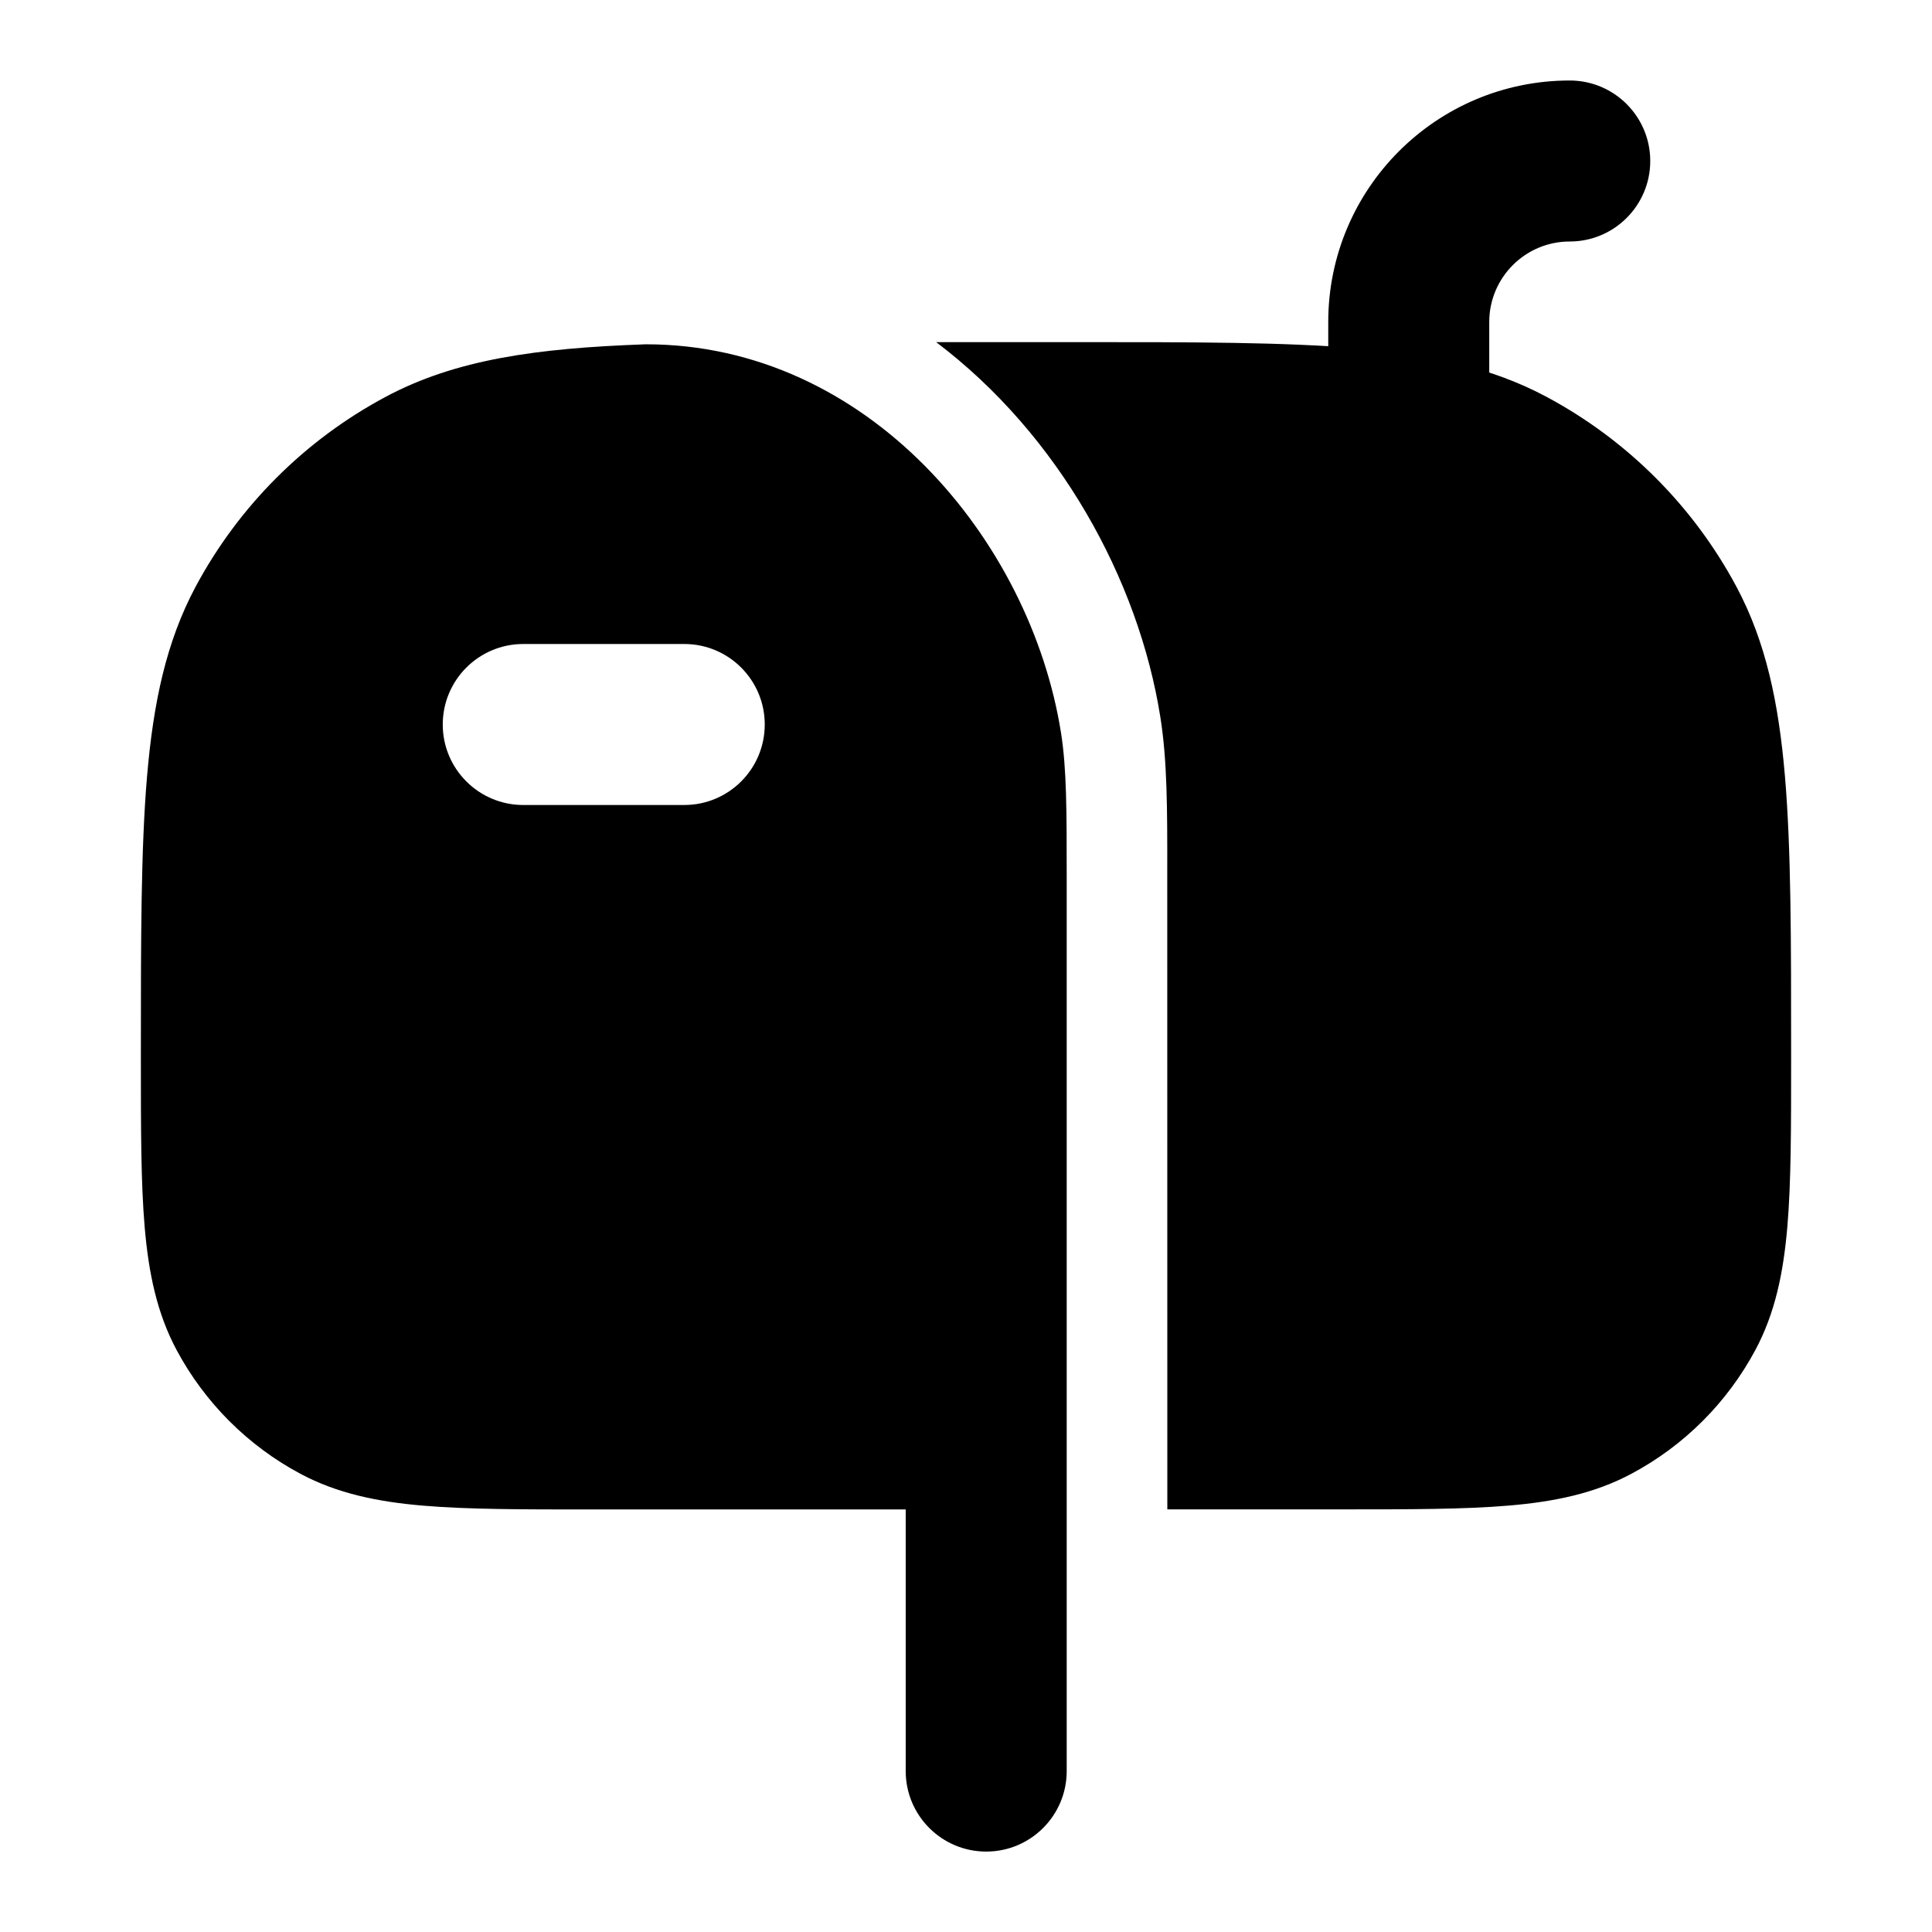 <svg width="24" height="24" viewBox="0 0 24 24" xmlns="http://www.w3.org/2000/svg">
    <path class="pr-icon-bulk-primary" fill-rule="evenodd" clip-rule="evenodd" d="M8.01 4.277H8.024C10.782 4.277 12.801 6.71 13.18 9.102C13.251 9.55 13.251 10.069 13.251 10.921L13.251 22.001C13.251 22.553 12.803 23.001 12.251 23.001C11.699 23.001 11.251 22.553 11.251 22.001L11.251 18.751H7.342C6.495 18.751 5.811 18.751 5.259 18.704C4.69 18.656 4.191 18.553 3.732 18.308C3.078 17.959 2.543 17.423 2.193 16.769C1.948 16.31 1.846 15.811 1.797 15.242C1.75 14.69 1.75 14.007 1.75 13.159V13.159V13.159V13.091V13.091V13.091C1.75 11.662 1.75 10.541 1.827 9.641C1.905 8.725 2.066 7.97 2.429 7.29C2.965 6.288 3.787 5.466 4.79 4.93C5.663 4.463 6.671 4.326 7.996 4.278L8.01 4.277ZM6.5 8C5.948 8 5.5 8.448 5.5 9C5.5 9.552 5.948 10 6.5 10H8.5C9.053 10 9.5 9.552 9.5 9C9.5 8.448 9.053 8 8.5 8H6.5Z" />
    <path class="pr-icon-bulk-primary" fill-rule="evenodd" clip-rule="evenodd" d="M19.5 3C18.948 3 18.5 3.448 18.5 4V8C18.5 8.552 18.052 9 17.5 9C16.948 9 16.5 8.552 16.5 8V4C16.5 2.343 17.843 1 19.5 1C20.052 1 20.5 1.448 20.5 2C20.5 2.552 20.052 3 19.5 3Z" />
    <path class="pr-icon-bulk-secondary" d="M14.501 18.75H16.658C17.505 18.75 18.189 18.75 18.741 18.703C19.31 18.655 19.809 18.552 20.267 18.307C20.922 17.958 21.457 17.422 21.807 16.768C22.052 16.309 22.154 15.81 22.203 15.241C22.25 14.689 22.25 14.006 22.25 13.159V13.09C22.25 11.661 22.25 10.54 22.173 9.64C22.095 8.724 21.934 7.969 21.571 7.289C21.035 6.287 20.213 5.465 19.21 4.929C18.531 4.566 17.776 4.404 16.86 4.327C15.96 4.25 14.839 4.25 13.41 4.25H11.629C13.156 5.403 14.144 7.203 14.414 8.906C14.501 9.452 14.501 10.061 14.5 10.83L14.501 18.75Z" />
</svg>
